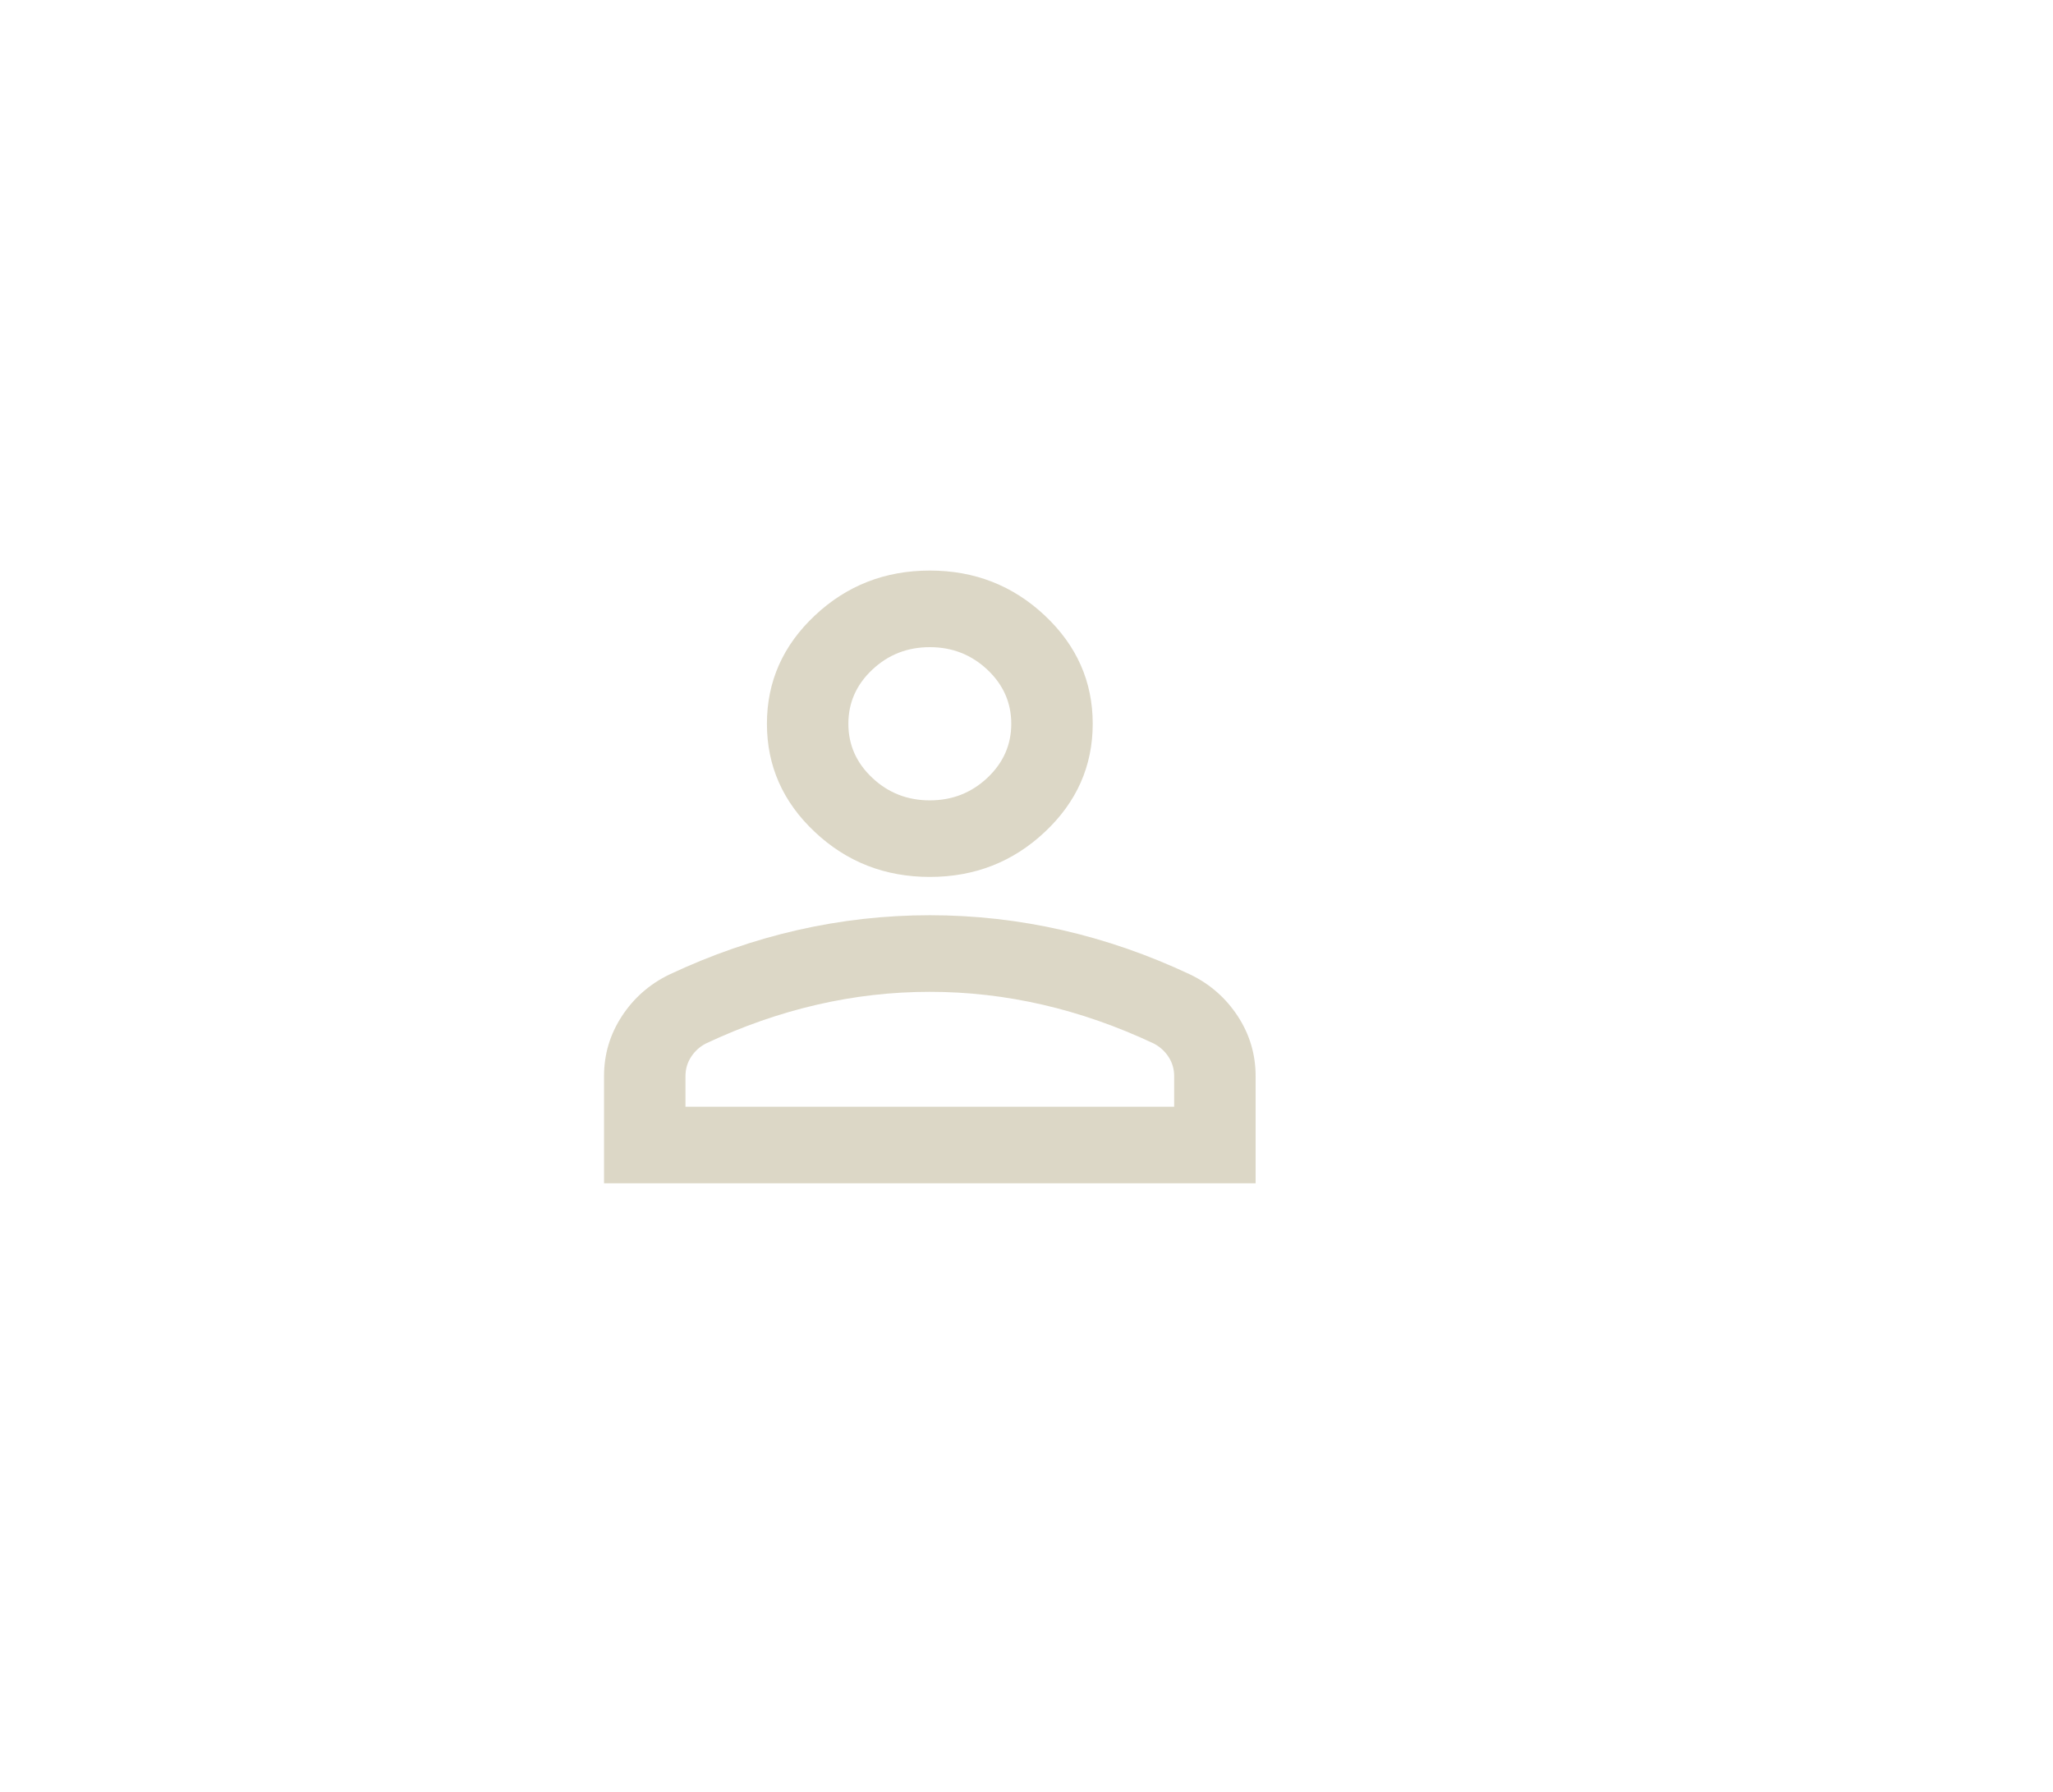 <svg width="55" height="48" viewBox="0 0 55 48" fill="none" xmlns="http://www.w3.org/2000/svg">
<g filter="url(#filter0_d_578_939)">
<rect x="2" y="4" width="46.811" height="39.656" rx="10" fill="white"/>
</g>
<path d="M24.91 23.491C23.71 23.491 22.682 23.09 21.828 22.286C20.973 21.483 20.546 20.517 20.546 19.388C20.546 18.26 20.973 17.294 21.828 16.49C22.682 15.686 23.71 15.284 24.91 15.284C26.11 15.284 27.137 15.686 27.992 16.49C28.847 17.294 29.274 18.26 29.274 19.388C29.274 20.517 28.847 21.483 27.992 22.286C27.137 23.09 26.11 23.491 24.91 23.491ZM16.182 31.698V28.826C16.182 28.245 16.341 27.71 16.659 27.223C16.977 26.736 17.4 26.364 17.927 26.108C19.055 25.577 20.2 25.18 21.364 24.915C22.528 24.65 23.71 24.517 24.91 24.517C26.11 24.517 27.292 24.65 28.456 24.915C29.619 25.18 30.765 25.577 31.892 26.108C32.42 26.364 32.842 26.736 33.161 27.223C33.479 27.71 33.638 28.245 33.638 28.826V31.698H16.182ZM18.364 29.647H31.456V28.826C31.456 28.638 31.406 28.467 31.306 28.313C31.206 28.159 31.074 28.04 30.91 27.954C29.928 27.492 28.938 27.146 27.937 26.915C26.937 26.684 25.928 26.569 24.91 26.569C23.892 26.569 22.882 26.684 21.882 26.915C20.882 27.146 19.891 27.492 18.909 27.954C18.745 28.04 18.614 28.159 18.514 28.313C18.414 28.467 18.364 28.638 18.364 28.826V29.647ZM24.91 21.44C25.51 21.44 26.023 21.239 26.451 20.837C26.878 20.435 27.092 19.952 27.092 19.388C27.092 18.824 26.878 18.341 26.451 17.939C26.023 17.537 25.51 17.336 24.91 17.336C24.31 17.336 23.796 17.537 23.369 17.939C22.941 18.341 22.728 18.824 22.728 19.388C22.728 19.952 22.941 20.435 23.369 20.837C23.796 21.239 24.31 21.44 24.91 21.44Z" fill="#DCD7C6"/>
<defs>
<filter id="filter0_d_578_939" x="0" y="0" width="54.81" height="47.656" filterUnits="userSpaceOnUse" color-interpolation-filters="sRGB">
<feFlood flood-opacity="0" result="BackgroundImageFix"/>
<feColorMatrix in="SourceAlpha" type="matrix" values="0 0 0 0 0 0 0 0 0 0 0 0 0 0 0 0 0 0 127 0" result="hardAlpha"/>
<feOffset dx="2"/>
<feGaussianBlur stdDeviation="2"/>
<feComposite in2="hardAlpha" operator="out"/>
<feColorMatrix type="matrix" values="0 0 0 0 0.572 0 0 0 0 0.572 0 0 0 0 0.572 0 0 0 0.25 0"/>
<feBlend mode="normal" in2="BackgroundImageFix" result="effect1_dropShadow_578_939"/>
<feBlend mode="normal" in="SourceGraphic" in2="effect1_dropShadow_578_939" result="shape"/>
</filter>
</defs>
</svg>
